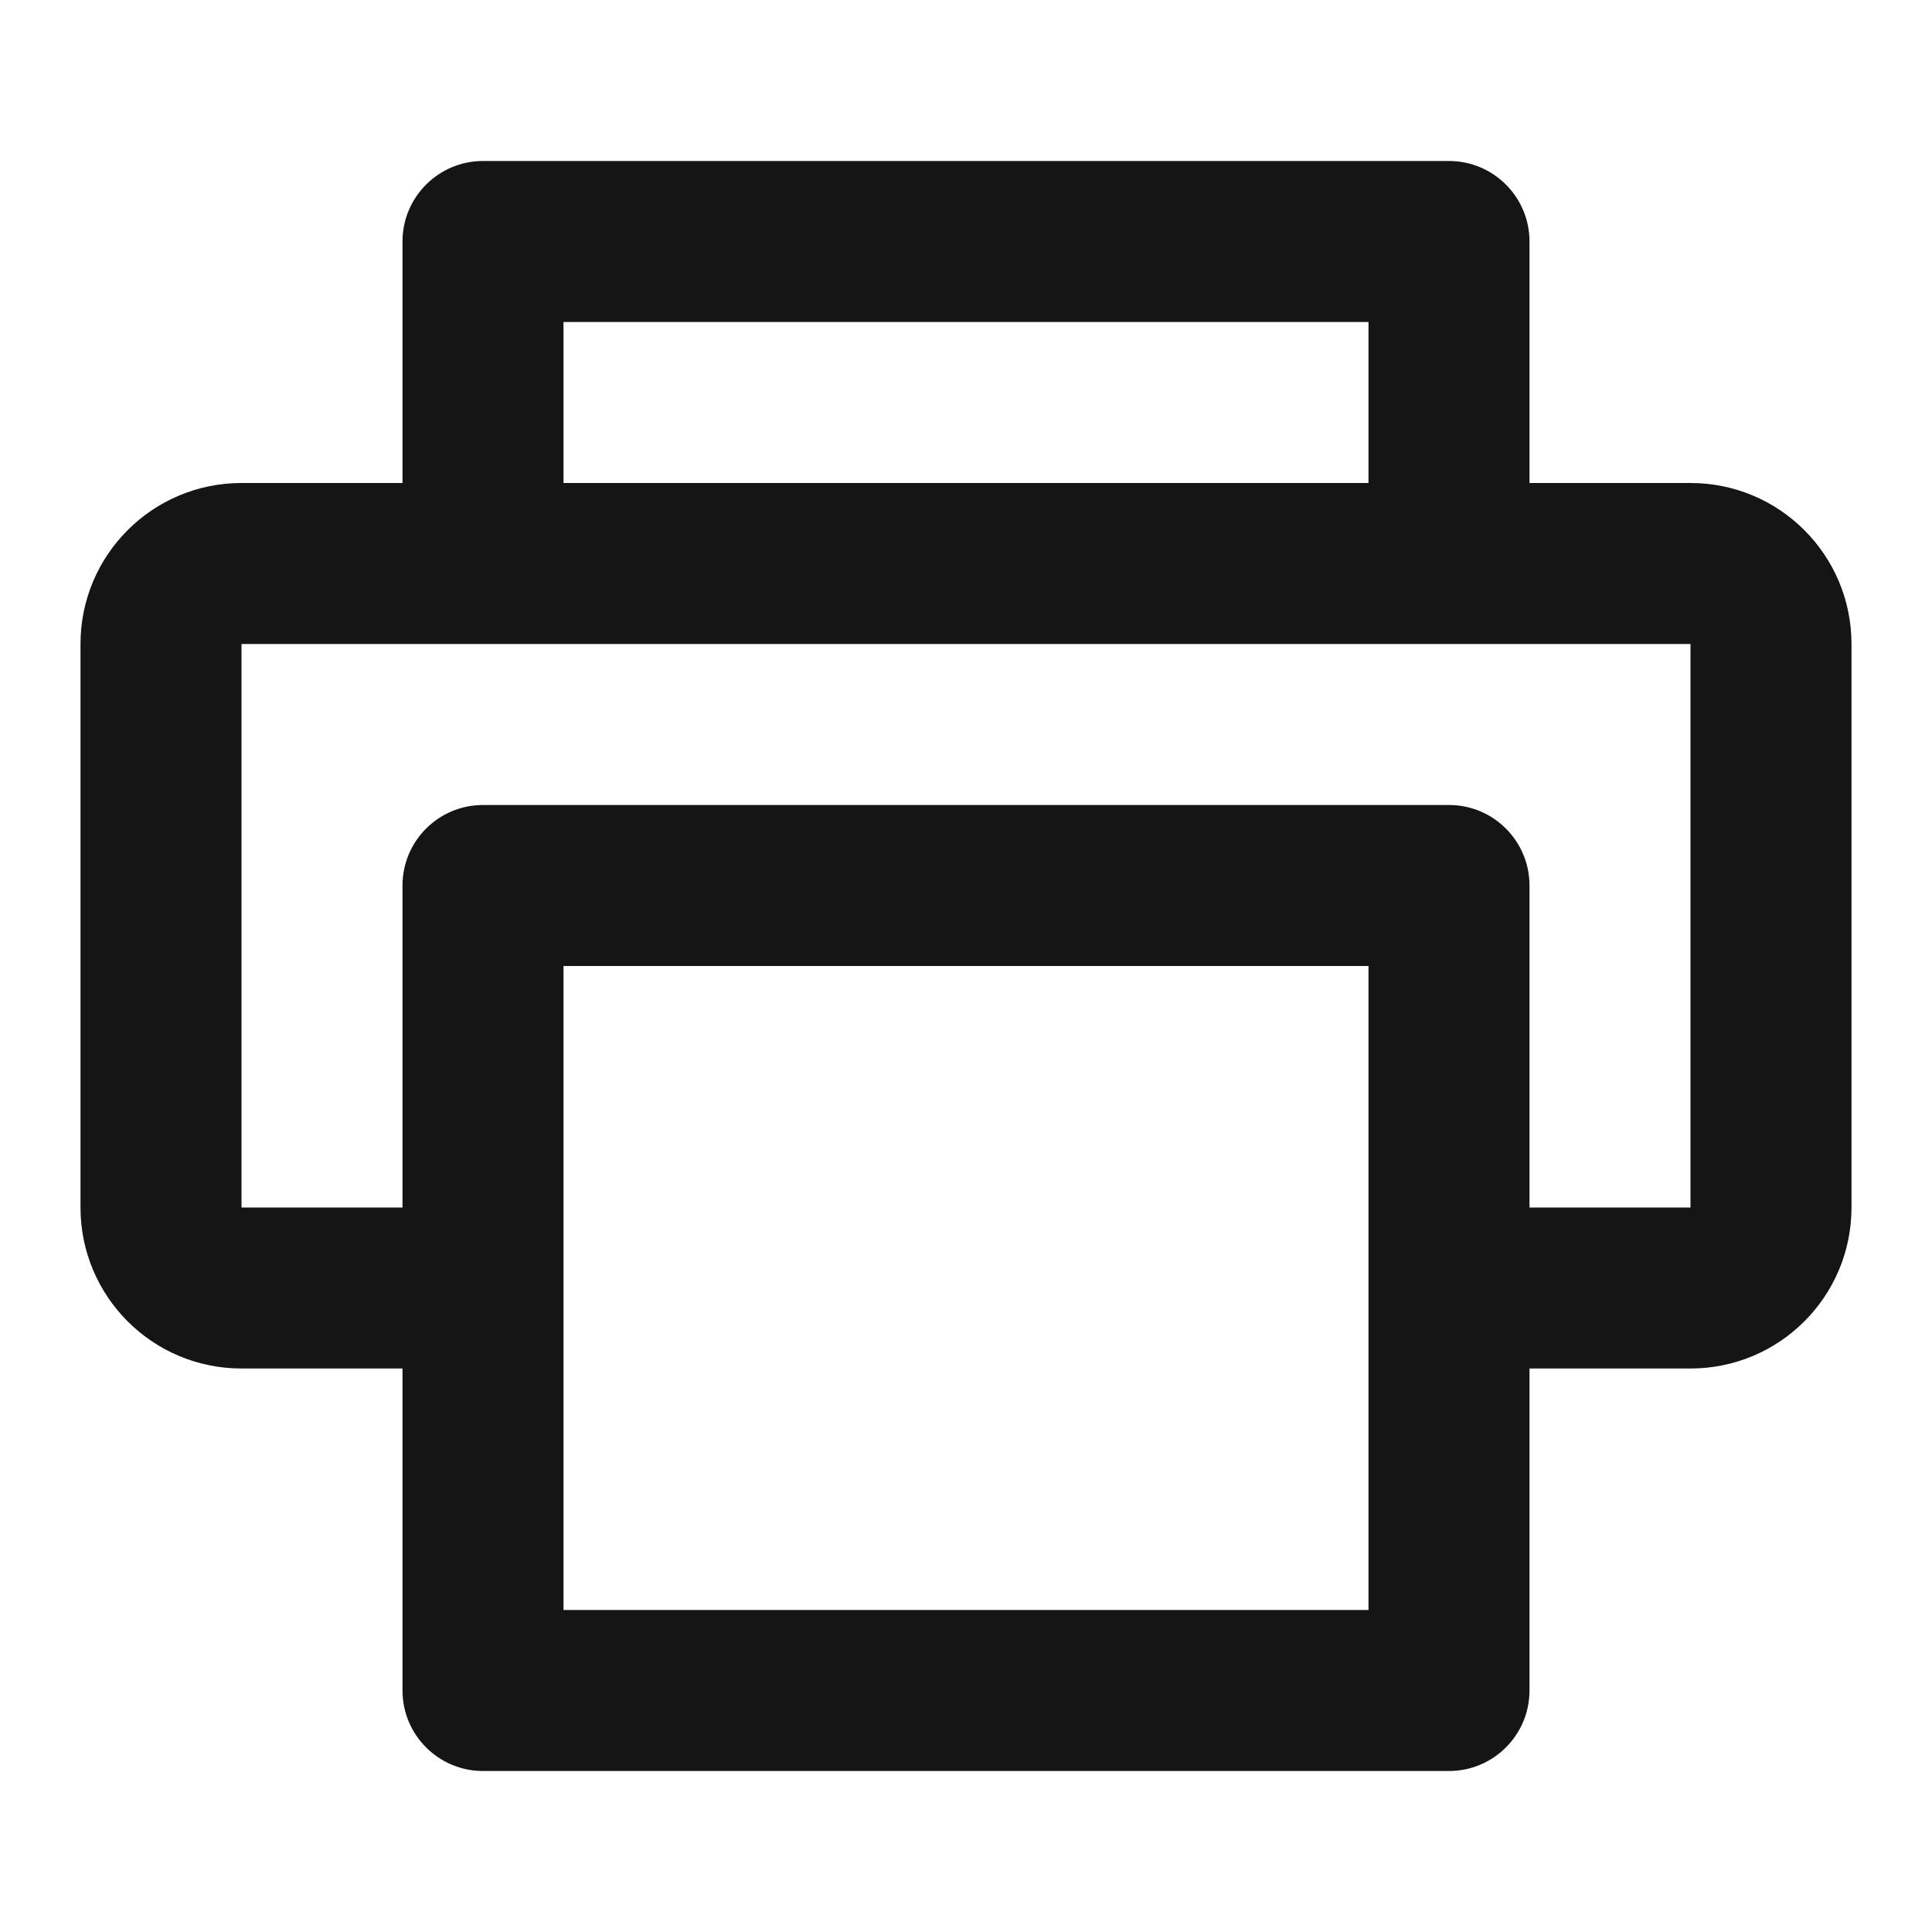 <svg width="24" height="24" viewBox="0 0 24 24" fill="none" xmlns="http://www.w3.org/2000/svg">
<path fill-rule="evenodd" clip-rule="evenodd" d="M5 3C5 2.448 5.448 2 6 2L18 2C18.552 2 19 2.448 19 3V6L21 6C22.105 6 23 6.895 23 8L23 15C23 16.105 22.105 17 21 17H19V21C19 21.552 18.552 22 18 22L6 22C5.448 22 5 21.552 5 21L5 17H3C1.895 17 1 16.105 1 15L1 8C1 6.895 1.895 6 3 6L5 6V3ZM7 6L17 6V4L7 4L7 6ZM5 15H3L3 8H6L18 8H21L21 15H19L19 11C19 10.448 18.552 10 18 10L6 10C5.448 10 5 10.448 5 11V15ZM17 16V12H7L7 16V20L17 20L17 16Z" fill="#151515"/>
</svg>
